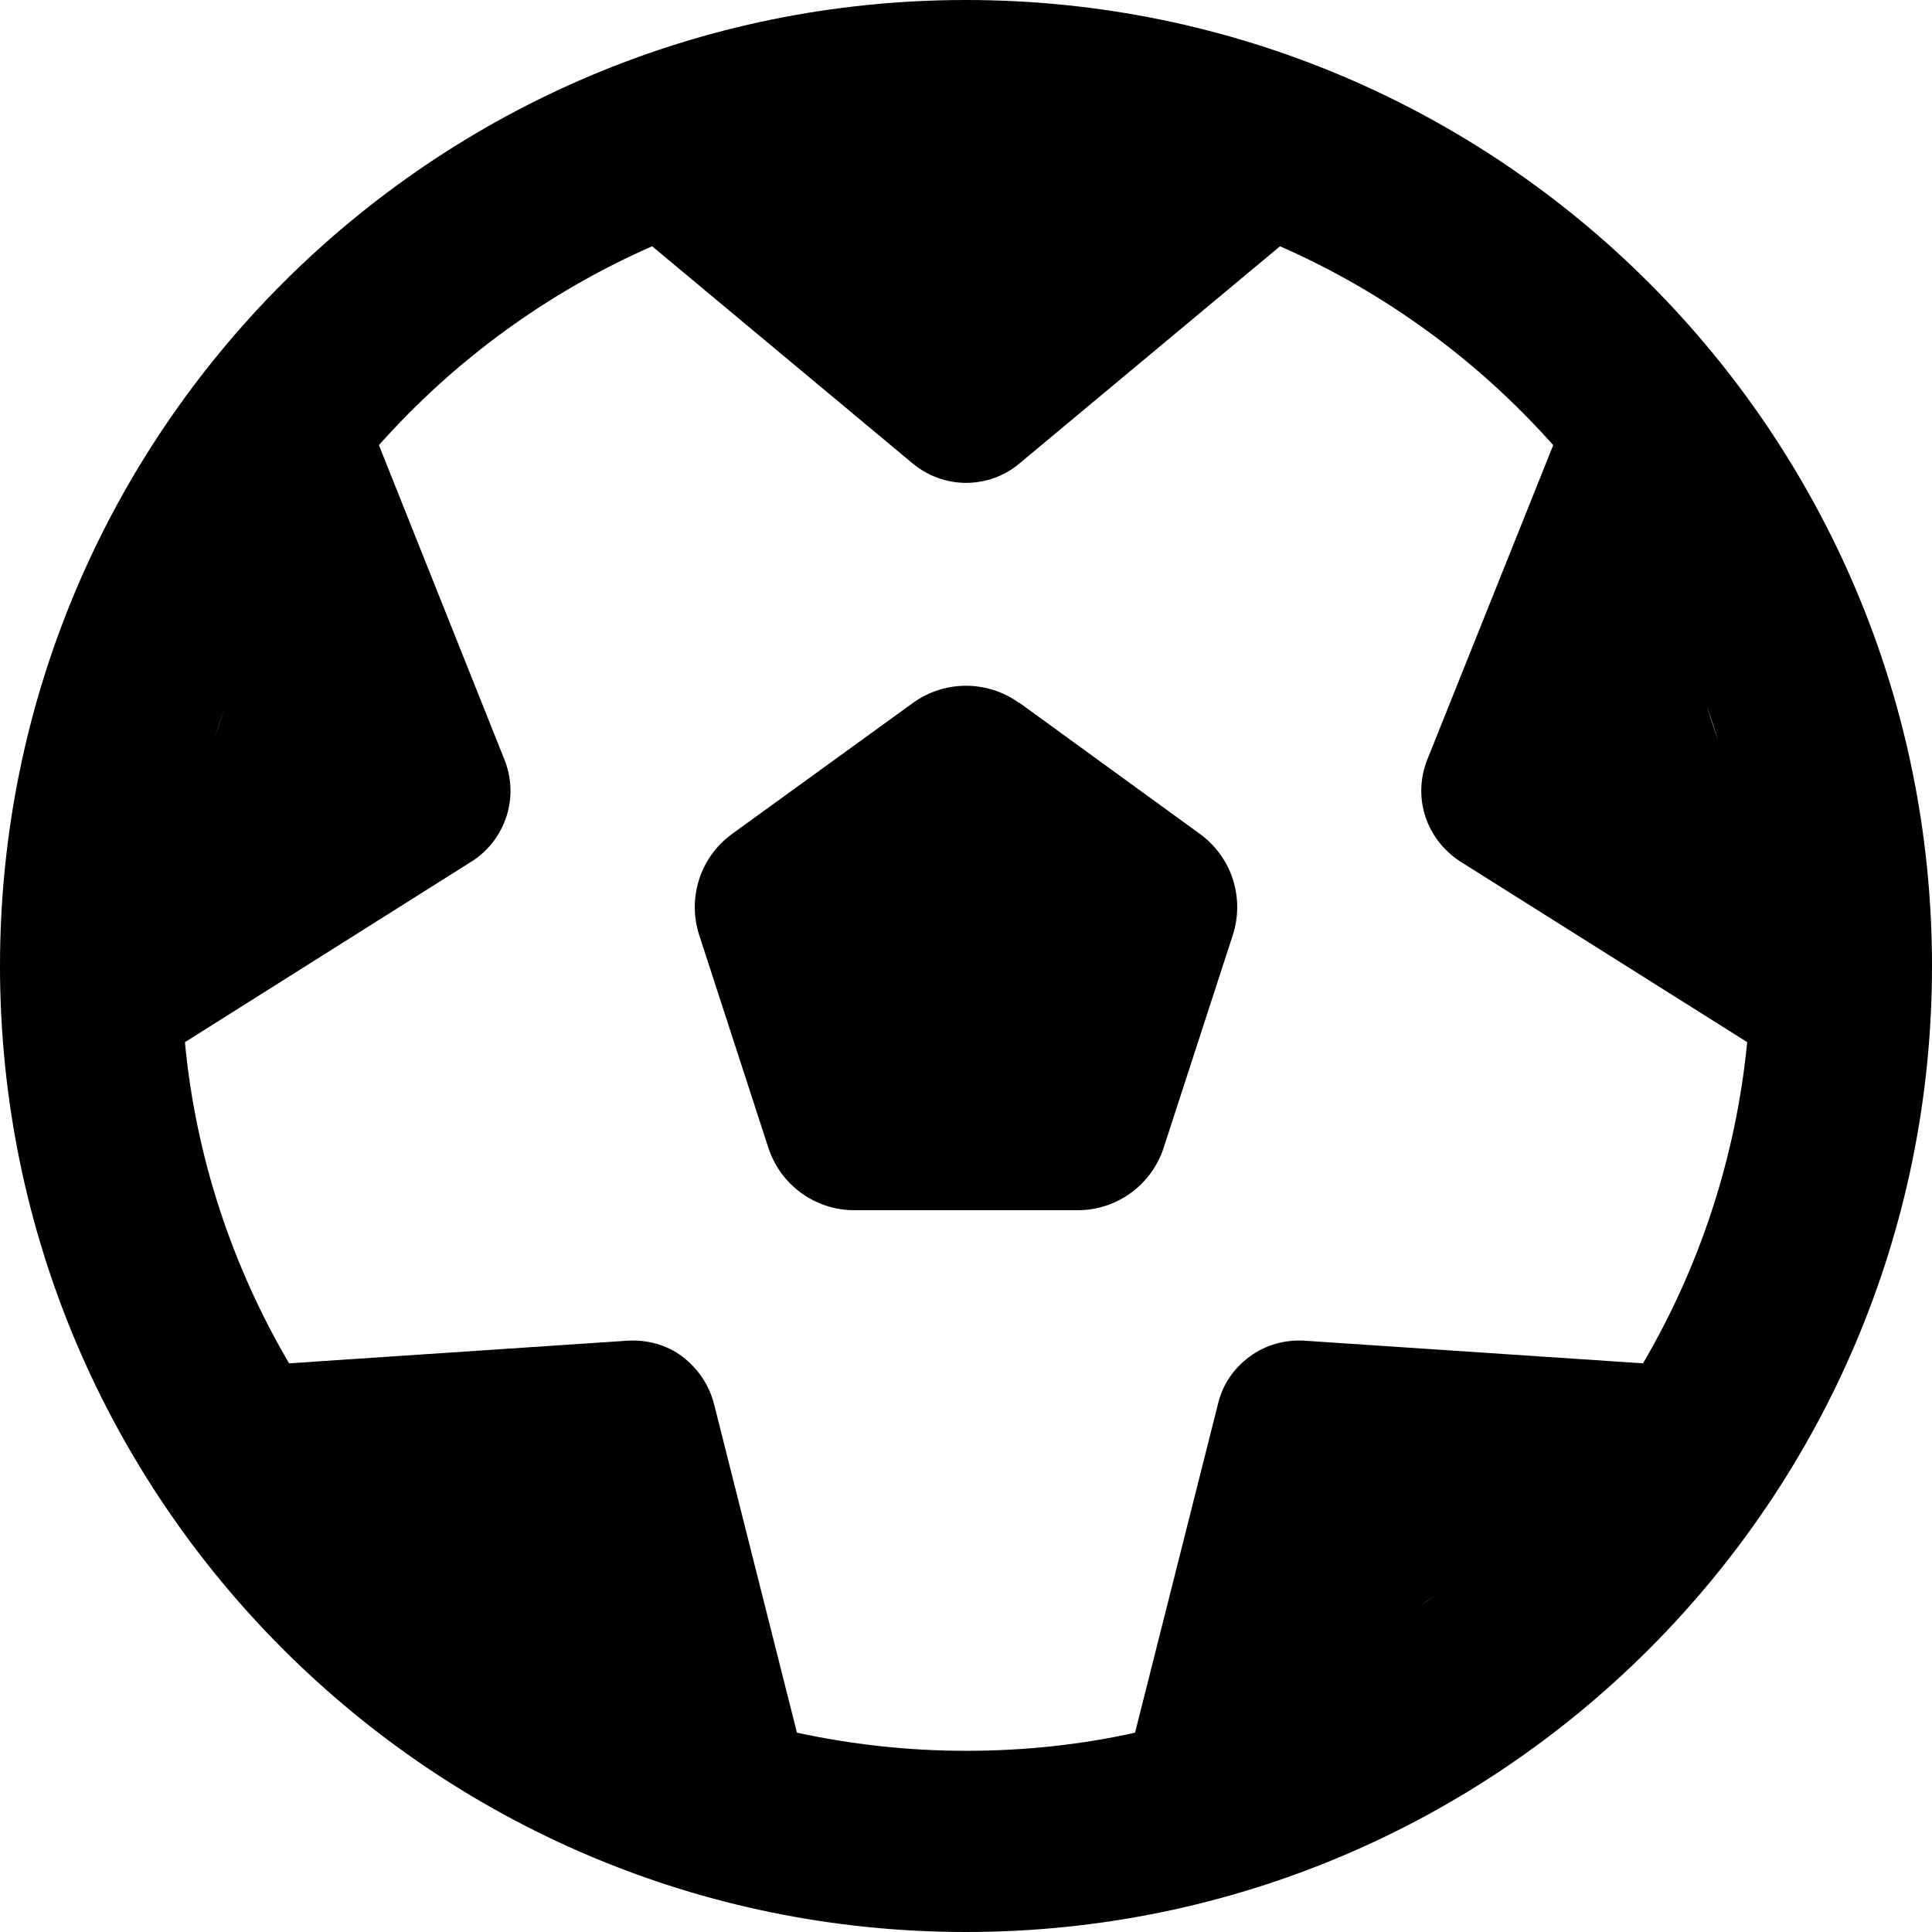 <svg version="1.1" xmlns="http://www.w3.org/2000/svg" width="32" height="32" viewBox="0 0 32 32">
<path fill="currentColor" d="M27.212 22.581l-5.606-0.375c-0.325-0.019-0.644 0.069-0.906 0.262s-0.45 0.462-0.525 0.781l-1.375 5.45c-0.9 0.2-1.837 0.3-2.8 0.3s-1.894-0.106-2.8-0.3l-1.375-5.45c-0.081-0.313-0.269-0.587-0.525-0.781s-0.581-0.281-0.906-0.262l-5.606 0.375c-0.931-1.587-1.544-3.394-1.725-5.319l4.75-2.994c0.275-0.175 0.475-0.438 0.575-0.744s0.088-0.637-0.031-0.938l-2.081-5.213c1.244-1.4 2.788-2.531 4.525-3.294l4.319 3.6c0.25 0.206 0.563 0.319 0.881 0.319s0.637-0.112 0.881-0.319l4.319-3.6c1.738 0.763 3.281 1.894 4.525 3.294l-2.087 5.212c-0.119 0.3-0.131 0.631-0.031 0.938s0.306 0.569 0.575 0.744l4.756 2.994c-0.188 1.925-0.794 3.731-1.725 5.319zM16 3v0zM3.544 12.262c0.056-0.188 0.119-0.381 0.181-0.569l-0.181 0.569zM8.25 26.438l0.238 0.169c-0.081-0.056-0.156-0.113-0.238-0.169zM23.756 26.431c-0.081 0.063-0.169 0.125-0.25 0.181l0.25-0.181zM28.456 12.269l-0.188-0.575c0.069 0.188 0.131 0.381 0.188 0.575zM16 32c8.837 0 16-7.163 16-16s-7.163-16-16-16v0c-8.837 0-16 7.163-16 16s7.163 16 16 16v0zM16.881 11.644c-0.525-0.381-1.238-0.381-1.762 0l-2.994 2.169c-0.525 0.381-0.744 1.056-0.544 1.675l1.144 3.519c0.2 0.619 0.775 1.038 1.425 1.038h3.7c0.65 0 1.225-0.419 1.425-1.038l1.144-3.519c0.2-0.619-0.019-1.294-0.544-1.675l-2.994-2.175z"/>
</svg>
